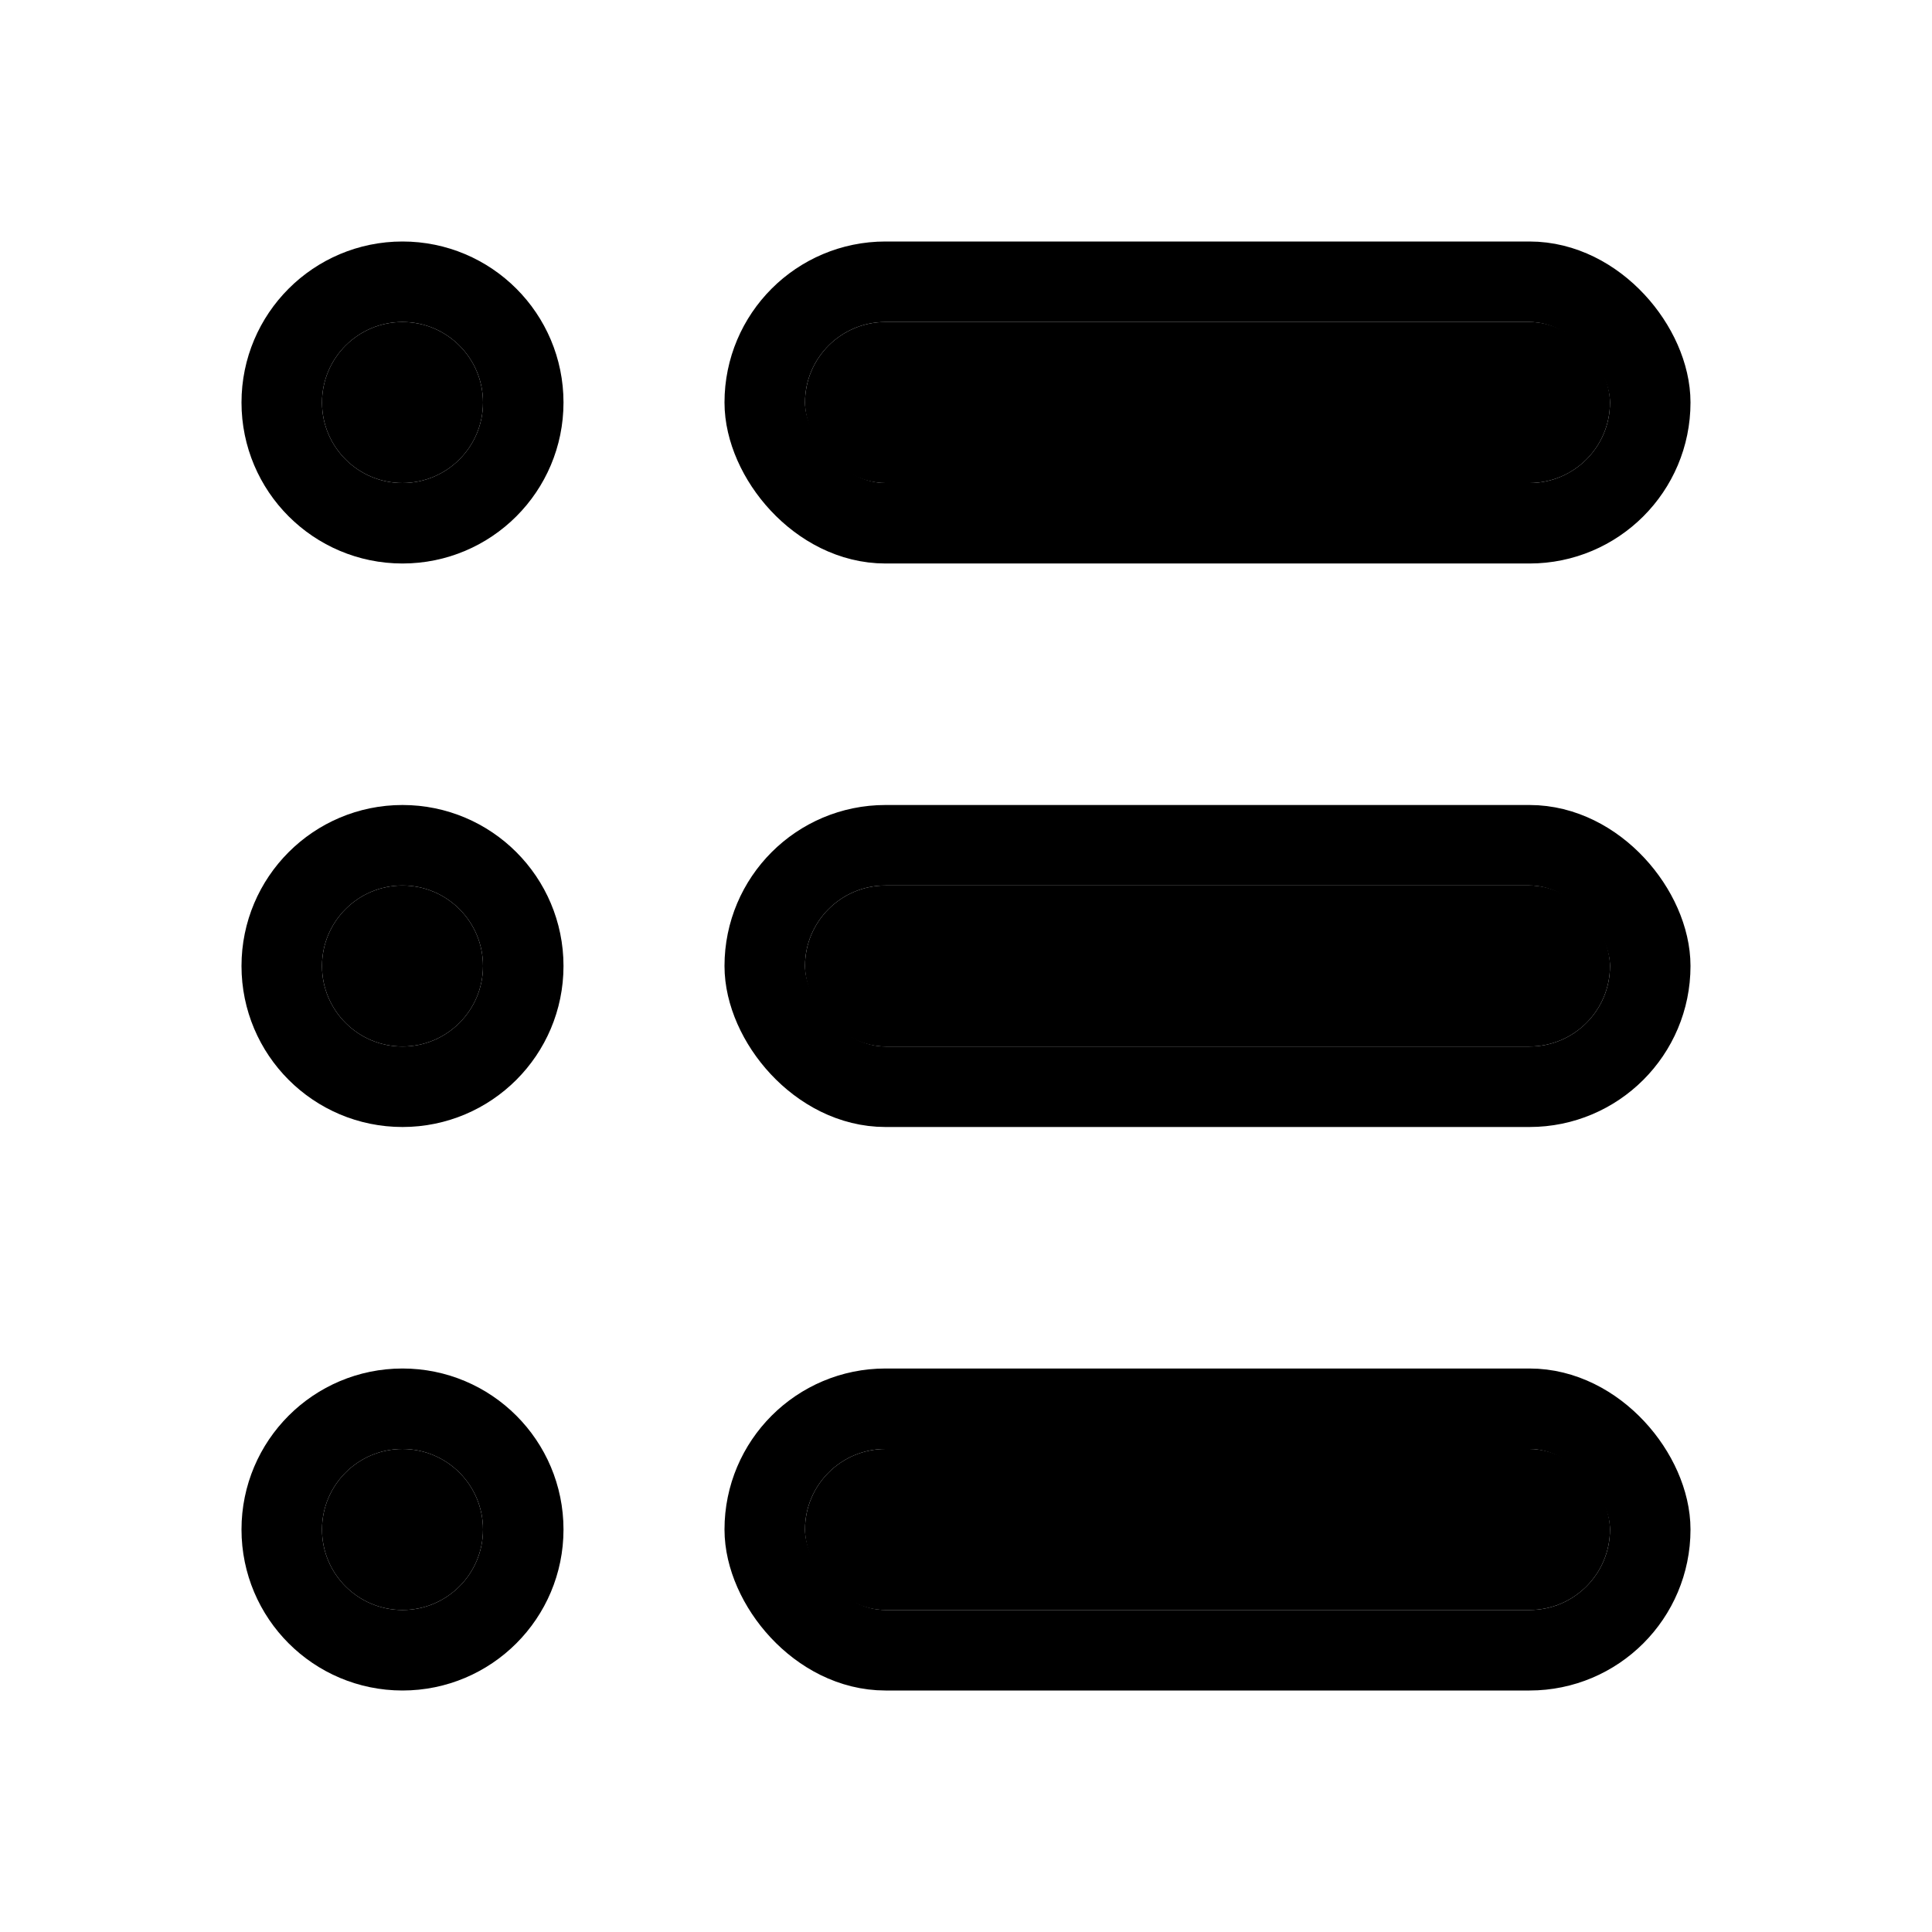 <svg xmlns="http://www.w3.org/2000/svg" xmlns:xlink="http://www.w3.org/1999/xlink" class="iconify iconify--line-md" width="24" height="24" preserveAspectRatio="xMidYMid meet" viewBox="0 0 24 24"><g fill="none"><circle cx="5" cy="5" r="1" fill="currentColor" class="il-md-fill il-md-delay-9"/><rect x="10" y="4" width="10" height="2" rx="1" fill="currentColor" class="il-md-fill il-md-delay-9"/><circle cx="5" cy="12" r="1" fill="currentColor" class="il-md-fill il-md-delay-12"/><rect x="10" y="11" width="10" height="2" rx="1" fill="currentColor" class="il-md-fill il-md-delay-12"/><circle cx="5" cy="19" r="1" fill="currentColor" class="il-md-fill il-md-delay-15"/><rect x="10" y="18" width="10" height="2" rx="1" fill="currentColor" class="il-md-fill il-md-delay-15"/><circle cx="5" cy="5" r="1.5" stroke="currentColor" stroke-linecap="round" class="il-md-length-15 il-md-duration-2 il-md-delay-0"/><rect x="9.5" y="3.5" width="11" height="3" rx="1.5" stroke="currentColor" stroke-linecap="round" class="il-md-length-40 il-md-duration-3 il-md-delay-0"/><circle cx="5" cy="12" r="1.5" stroke="currentColor" stroke-linecap="round" class="il-md-length-15 il-md-duration-2 il-md-delay-3"/><rect x="9.5" y="10.5" width="11" height="3" rx="1.5" stroke="currentColor" stroke-linecap="round" class="il-md-length-40 il-md-duration-3 il-md-delay-3"/><circle cx="5" cy="19" r="1.5" stroke="currentColor" stroke-linecap="round" class="il-md-length-15 il-md-duration-2 il-md-delay-6"/><rect x="9.5" y="17.5" width="11" height="3" rx="1.5" stroke="currentColor" stroke-linecap="round" class="il-md-length-40 il-md-duration-3 il-md-delay-6"/></g></svg>